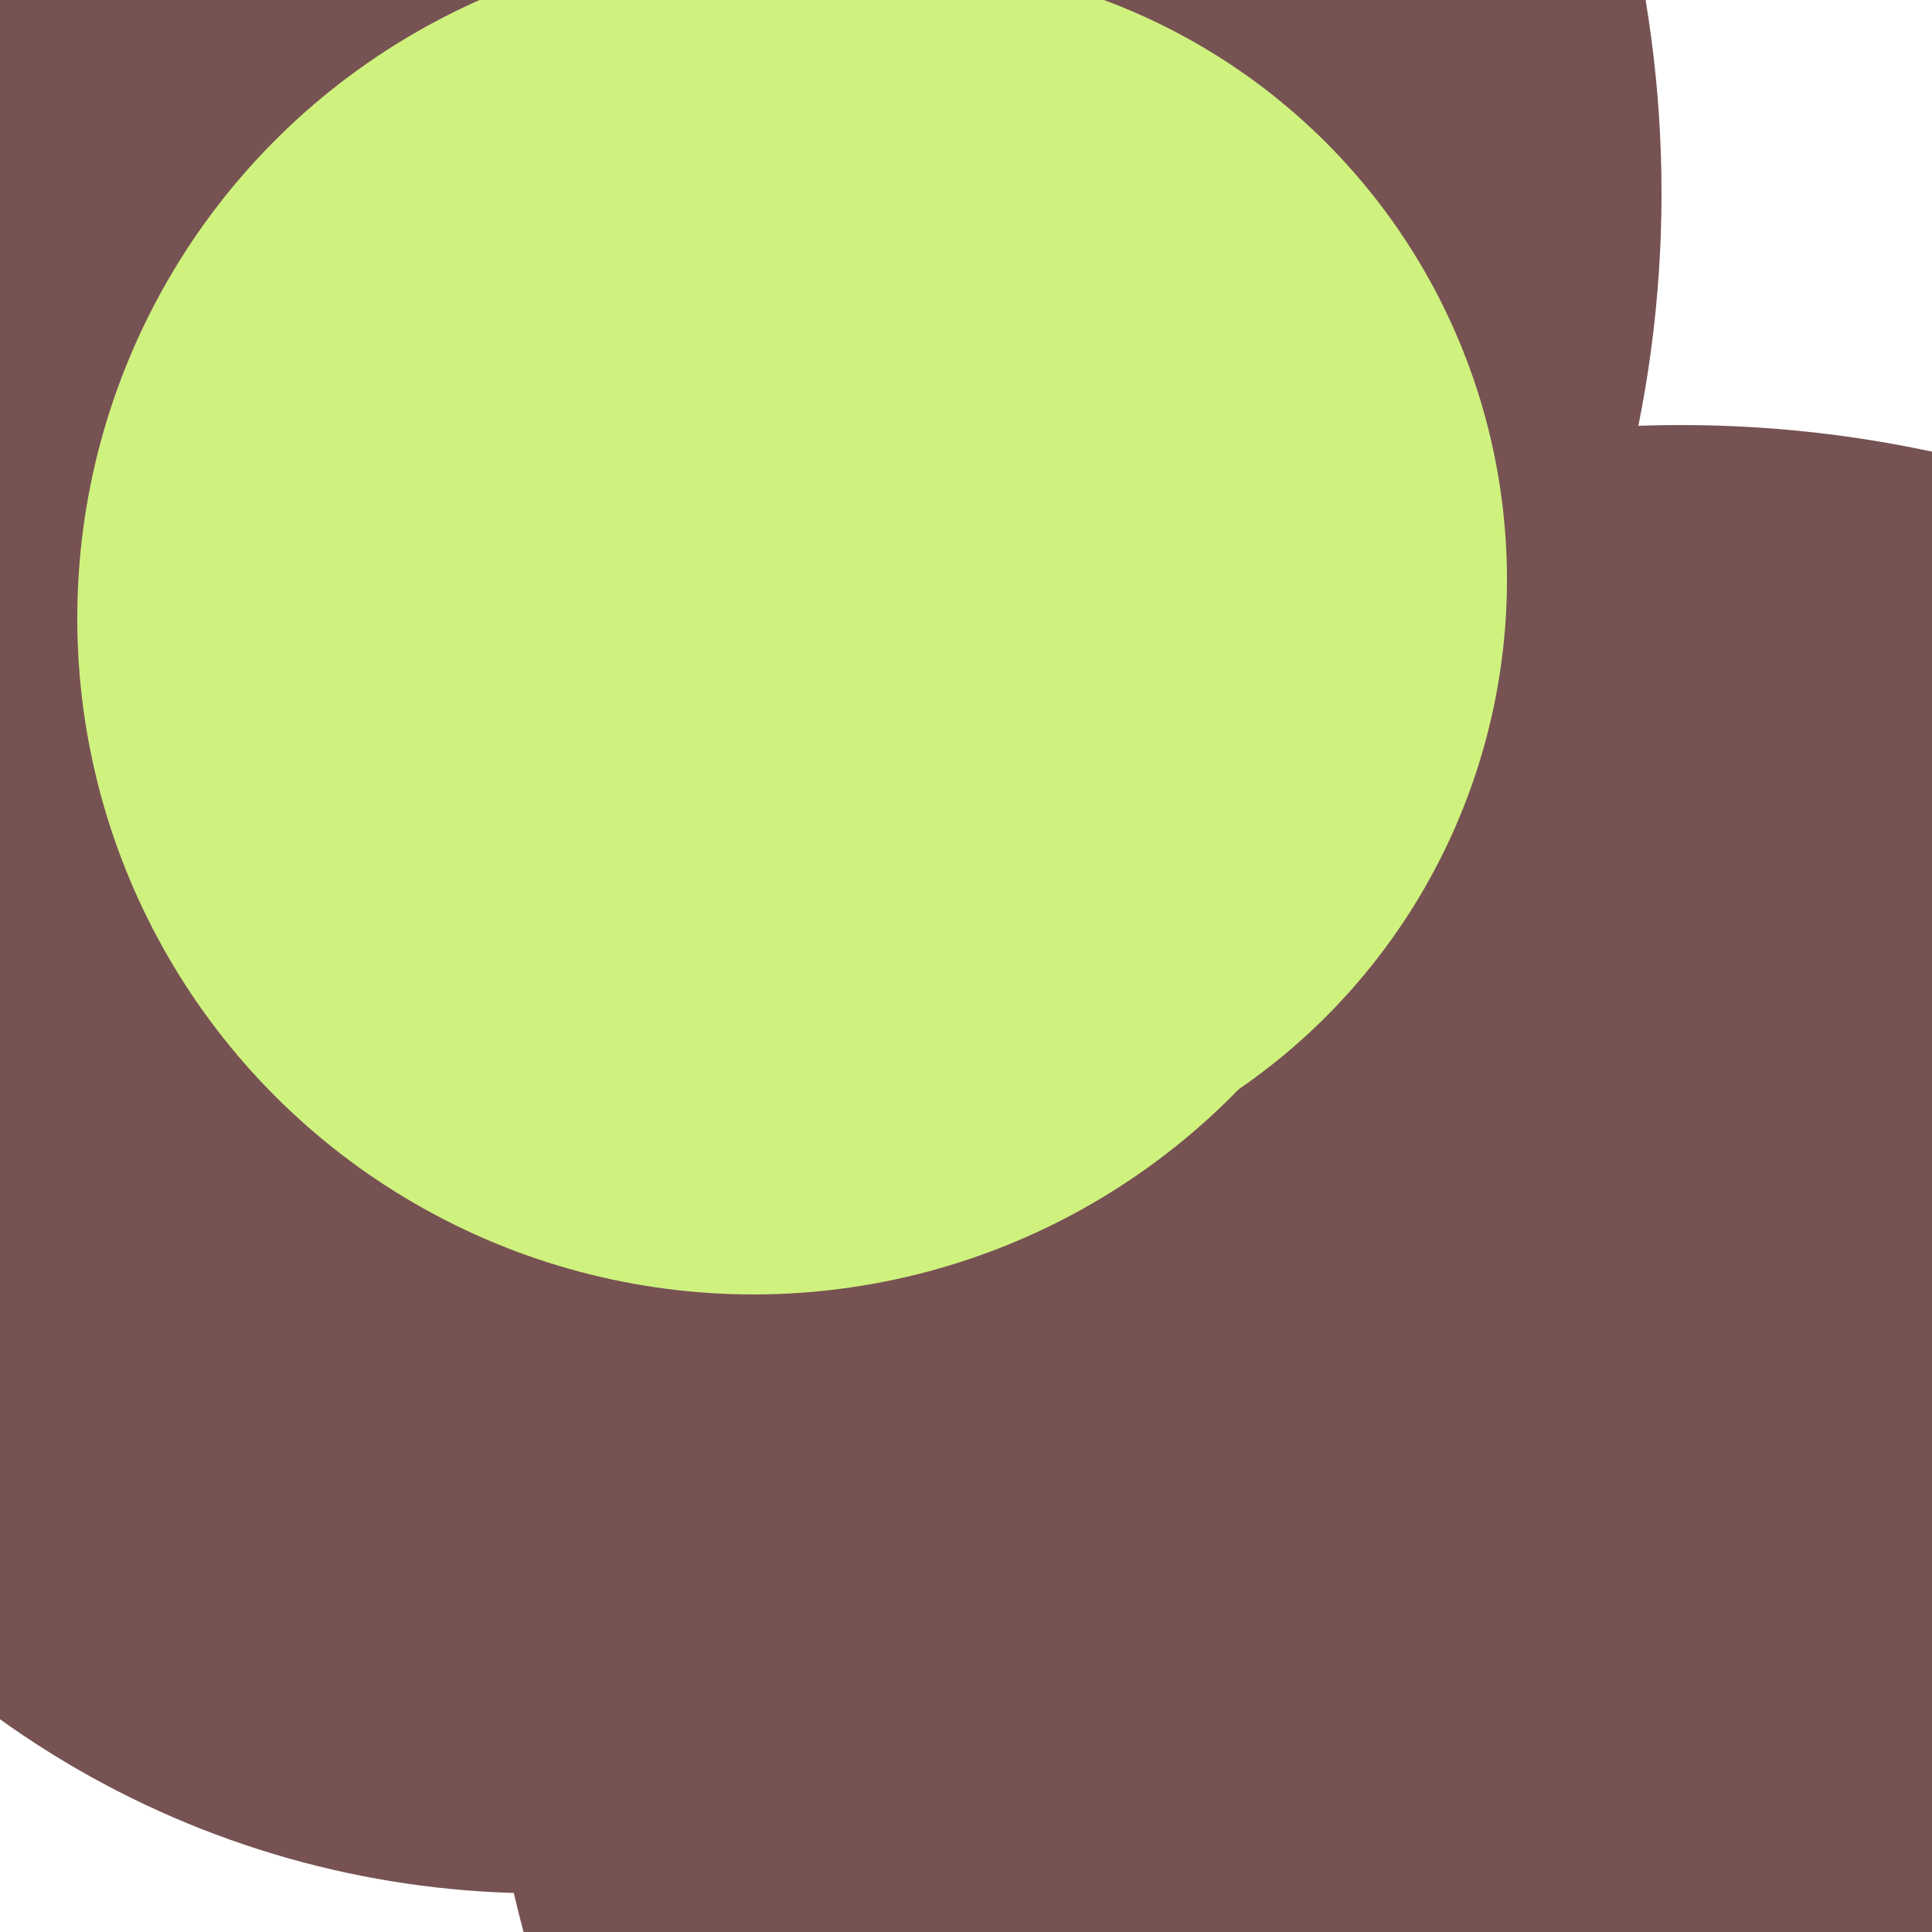 <svg xmlns="http://www.w3.org/2000/svg" preserveAspectRatio="xMinYMin meet" viewBox="0 0 777 777"><defs><filter id="f0" width="300%" height="300%" x="-100%" y="-100%"><feGaussianBlur in="SourceGraphic" stdDeviation="155"/></filter><filter id="f1" width="300%" height="300%" x="-100%" y="-100%"><feGaussianBlur in="SourceGraphic" stdDeviation="700"/></filter></defs><rect width="100%" height="100%" fill="#fff" /><circle cx="87%" cy="84%" r="62%" filter="url(#f1)" fill="#775253"></circle><circle cx="25%" cy="10%" r="61%" filter="url(#f1)" fill="#775253"></circle><circle cx="10%" cy="66%" r="17%" filter="url(#f0)" fill="#0e103d"></circle><circle cx="54%" cy="24%" r="21%" filter="url(#f0)" fill="#775253"></circle><circle cx="28%" cy="50%" r="48%" filter="url(#f0)" fill="#775253"></circle><circle cx="39%" cy="32%" r="35%" filter="url(#f0)" fill="#cff27e"></circle><circle cx="46%" cy="30%" r="32%" filter="url(#f0)" fill="#cff27e"></circle></svg>